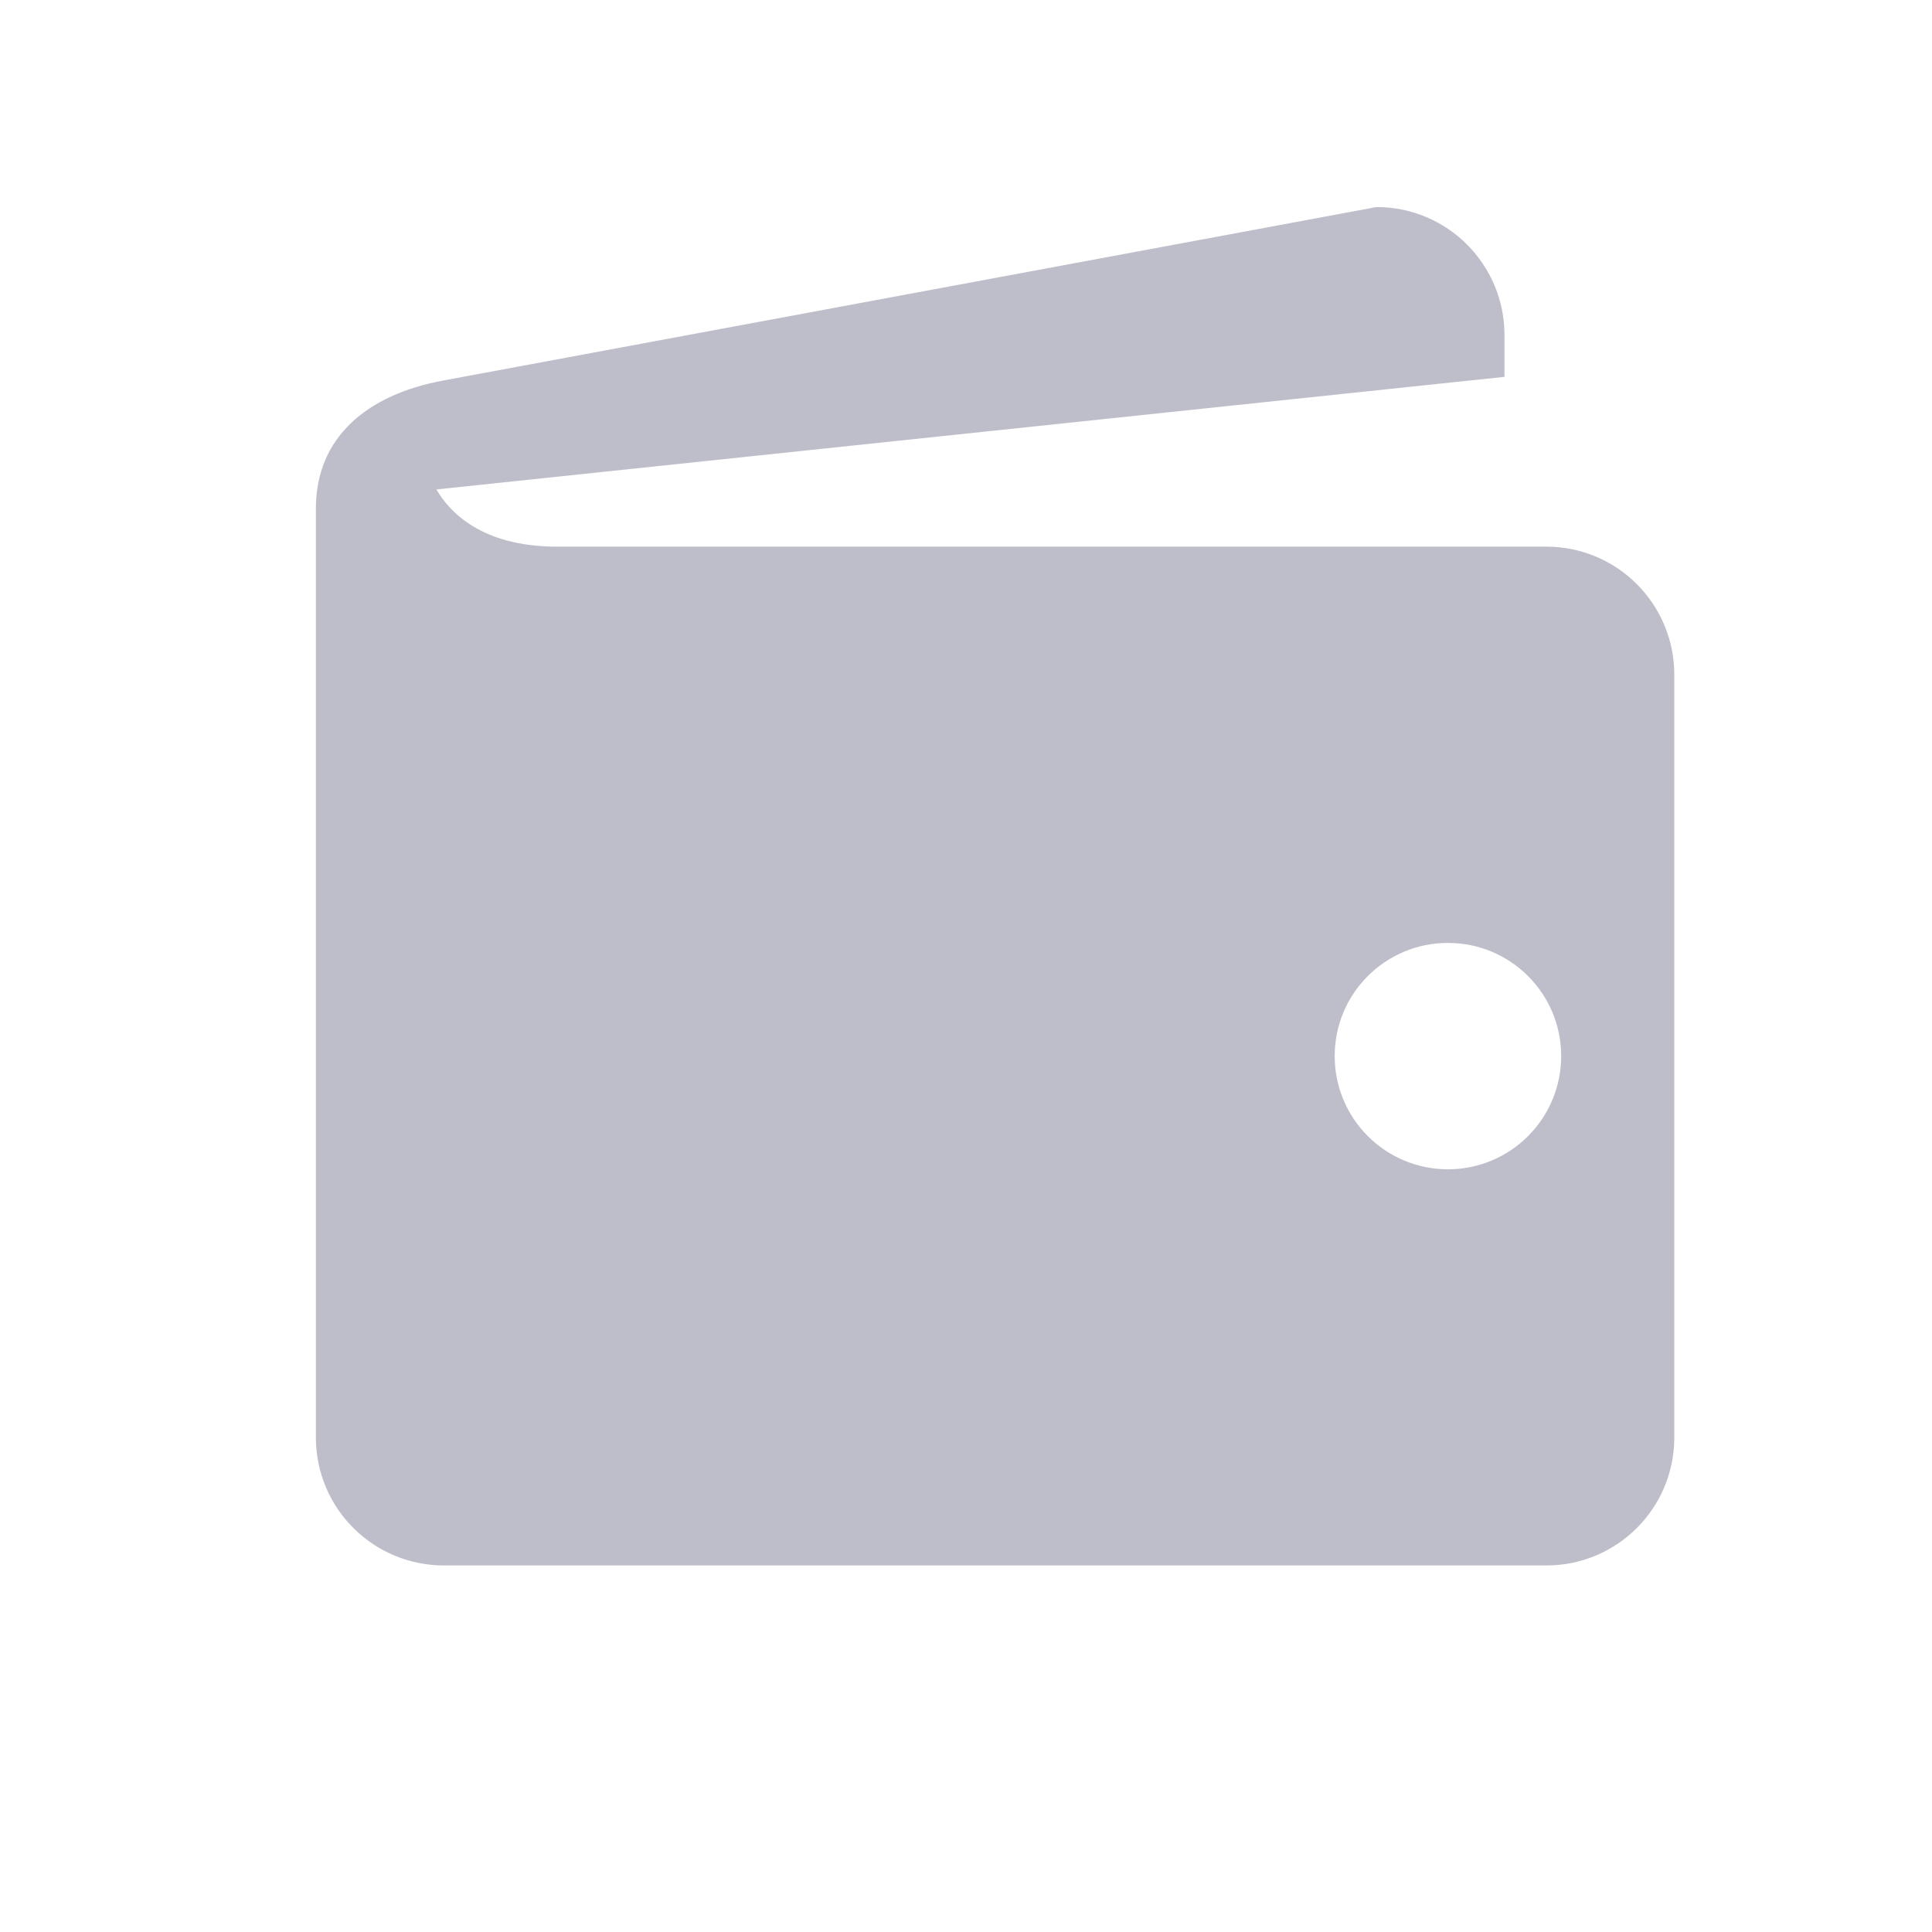 <svg width="18" height="18" viewBox="0 0 18 18" fill="none" xmlns="http://www.w3.org/2000/svg">
<g opacity="0.6">
<g clip-path="url(#clip0)">
<path d="M14.407 5.093H5.191C4.476 5.093 4.181 4.759 4.066 4.56L14.017 3.511V3.122C14.017 2.463 13.484 1.929 12.825 1.929L4.136 3.544C3.413 3.676 2.943 4.08 2.943 4.737V13.393C2.943 14.052 3.477 14.585 4.136 14.585H14.407C15.066 14.585 15.599 14.052 15.599 13.393V6.286C15.599 5.627 15.066 5.093 14.407 5.093ZM13.49 10.894C12.907 10.894 12.435 10.422 12.435 9.839C12.435 9.256 12.907 8.785 13.49 8.785C14.073 8.785 14.545 9.256 14.545 9.839C14.545 10.422 14.073 10.894 13.49 10.894Z" fill="#9393A7"/>
</g>
</g>
<defs>
<clipPath id="clip0">
<rect width="12.656" height="12.656" fill="white" transform="translate(2.943 1.929)"/>
</clipPath>
</defs>
</svg>
